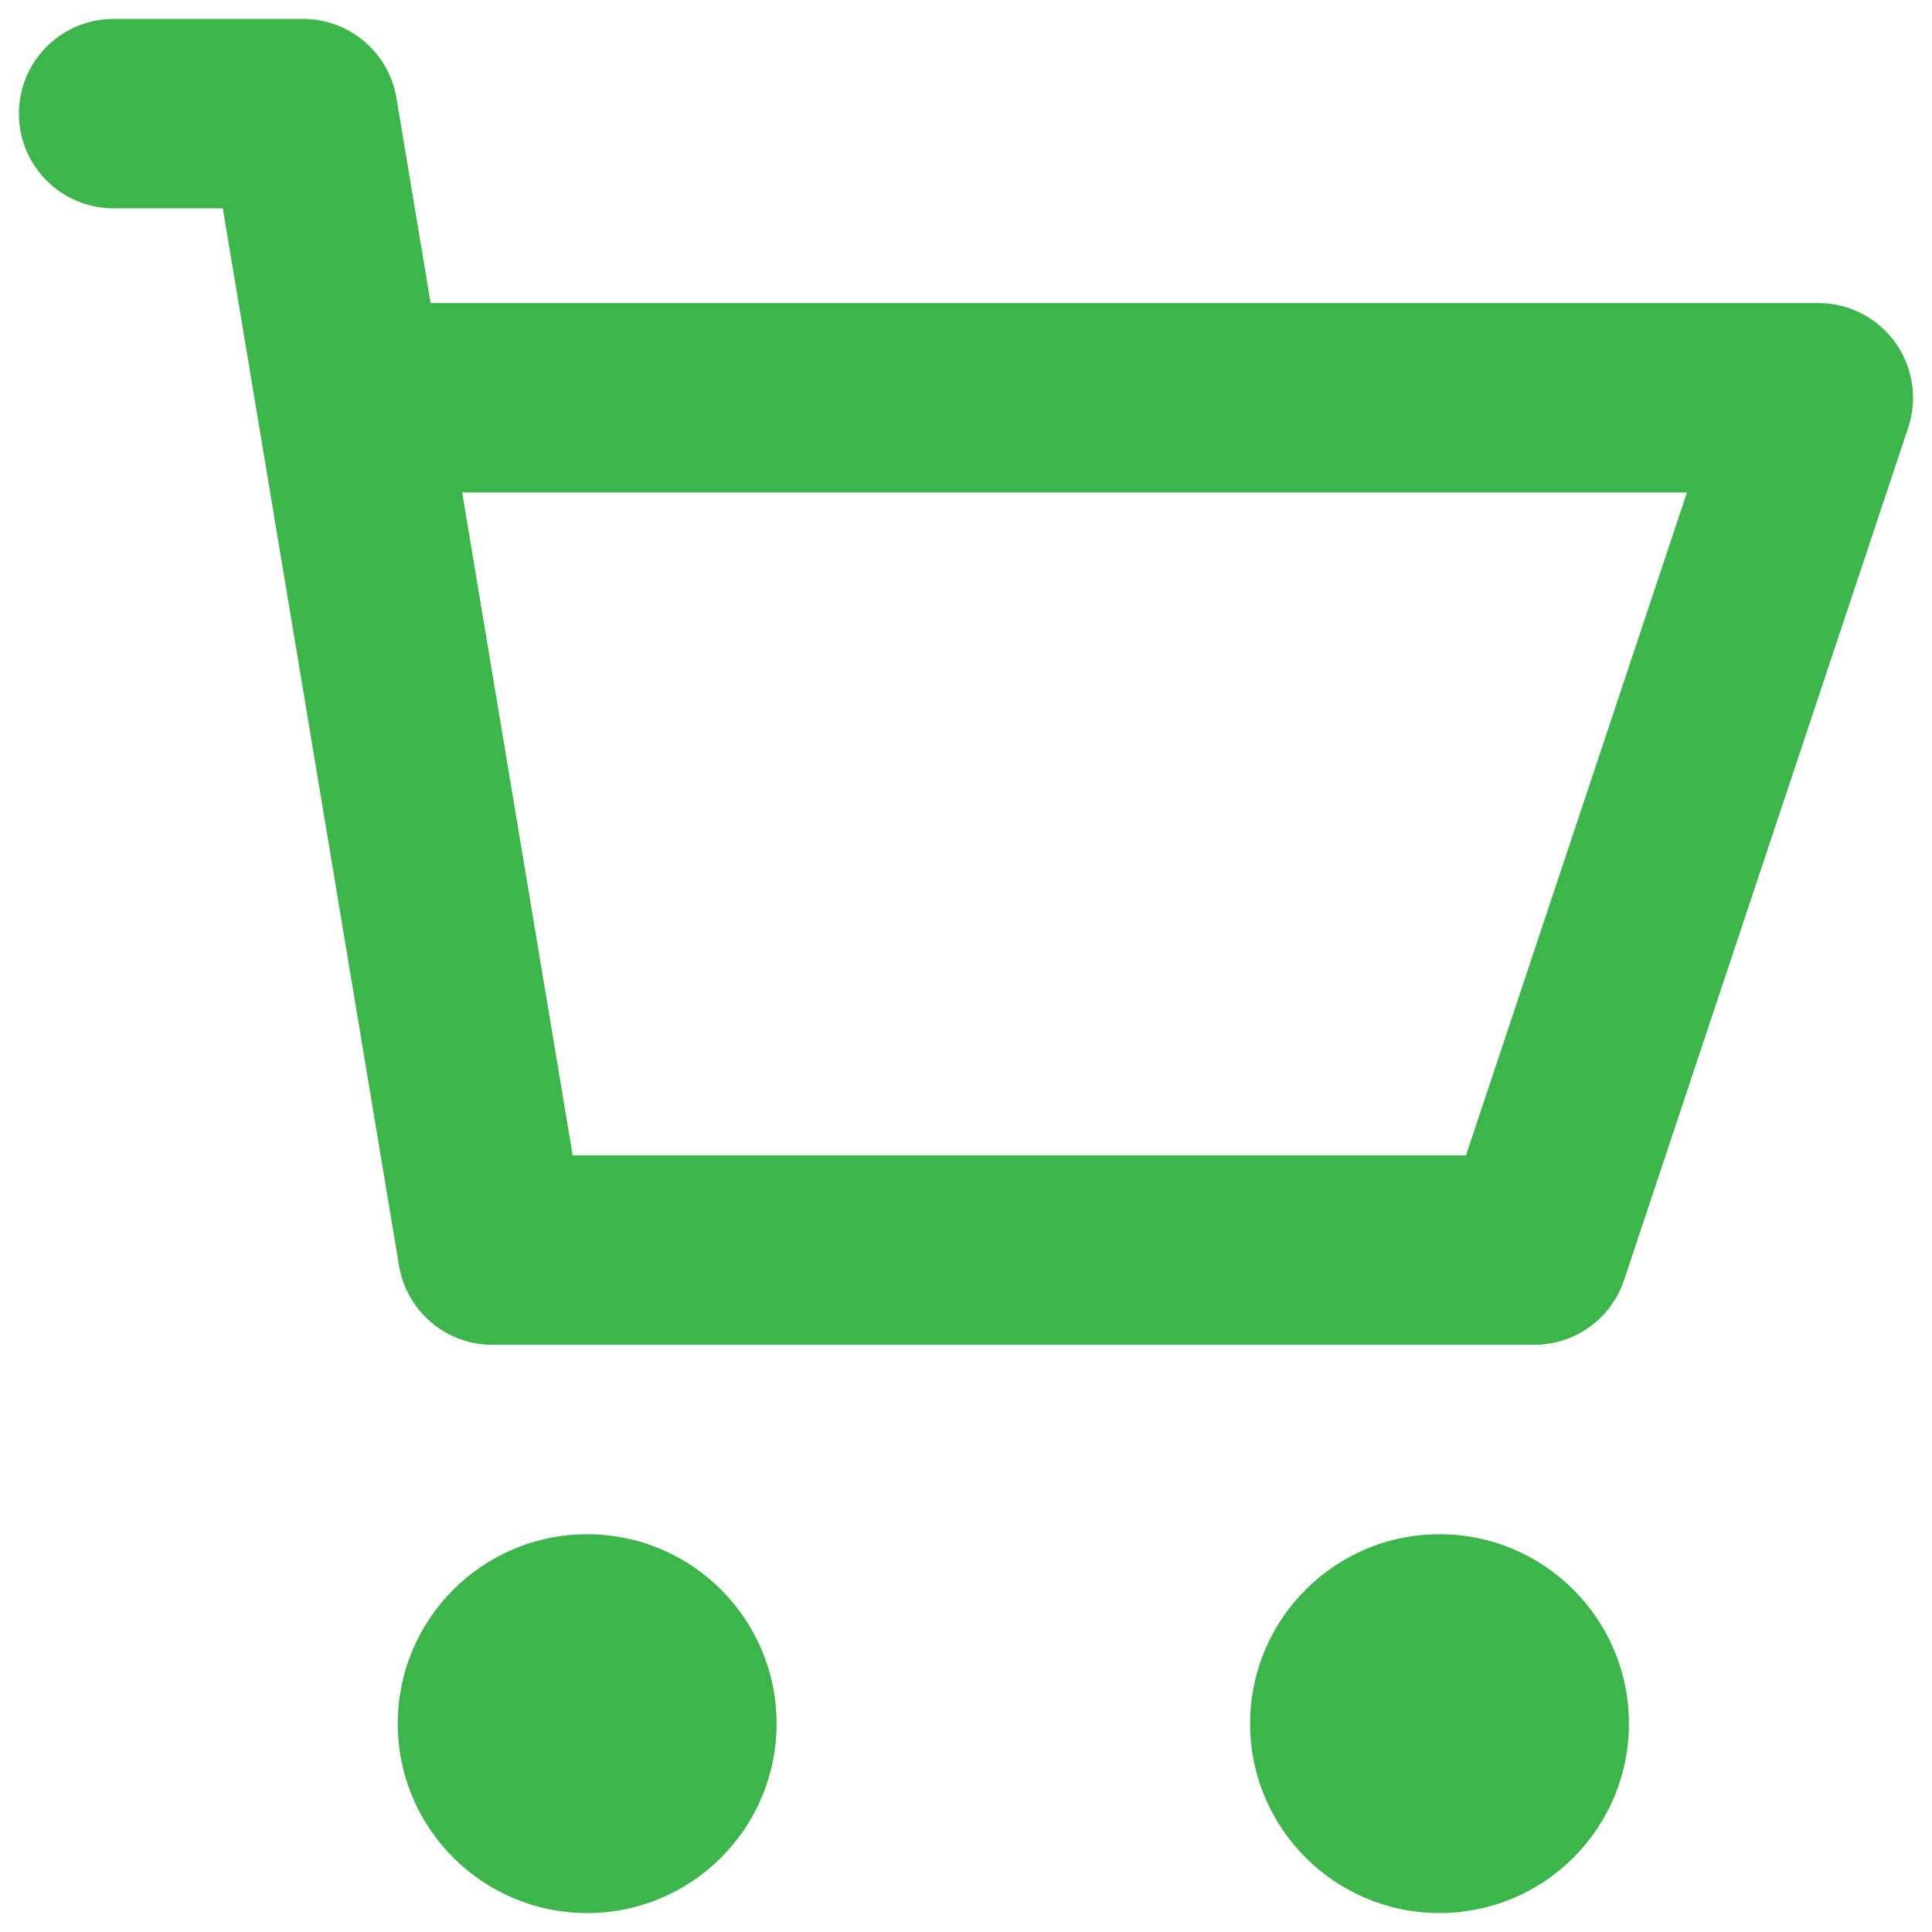 <svg width="68" height="68" viewBox="0 0 68 68" fill="none" xmlns="http://www.w3.org/2000/svg">
<path fill-rule="evenodd" clip-rule="evenodd" d="M0.666 3.999C0.666 2.158 2.158 0.666 3.999 0.666H10.666C12.296 0.666 13.686 1.844 13.954 3.451L15.156 10.666H63.999C65.071 10.666 66.077 11.181 66.703 12.05C67.33 12.919 67.5 14.037 67.162 15.053L57.162 45.053C56.708 46.415 55.434 47.333 53.999 47.333H17.333C15.703 47.333 14.313 46.155 14.045 44.547L7.842 7.333H3.999C2.158 7.333 0.666 5.84 0.666 3.999ZM16.267 17.333L20.156 40.666H51.597L59.375 17.333H16.267Z" fill="#3CB54A"/>
<path fill-rule="evenodd" clip-rule="evenodd" d="M14 60.667C14 56.985 16.985 54 20.667 54C24.349 54 27.333 56.985 27.333 60.667C27.333 64.349 24.349 67.333 20.667 67.333C16.985 67.333 14 64.349 14 60.667Z" fill="#3CB54A"/>
<path fill-rule="evenodd" clip-rule="evenodd" d="M44 60.667C44 56.985 46.985 54 50.667 54C54.349 54 57.333 56.985 57.333 60.667C57.333 64.349 54.349 67.333 50.667 67.333C46.985 67.333 44 64.349 44 60.667Z" fill="#3CB54A"/>
</svg>
